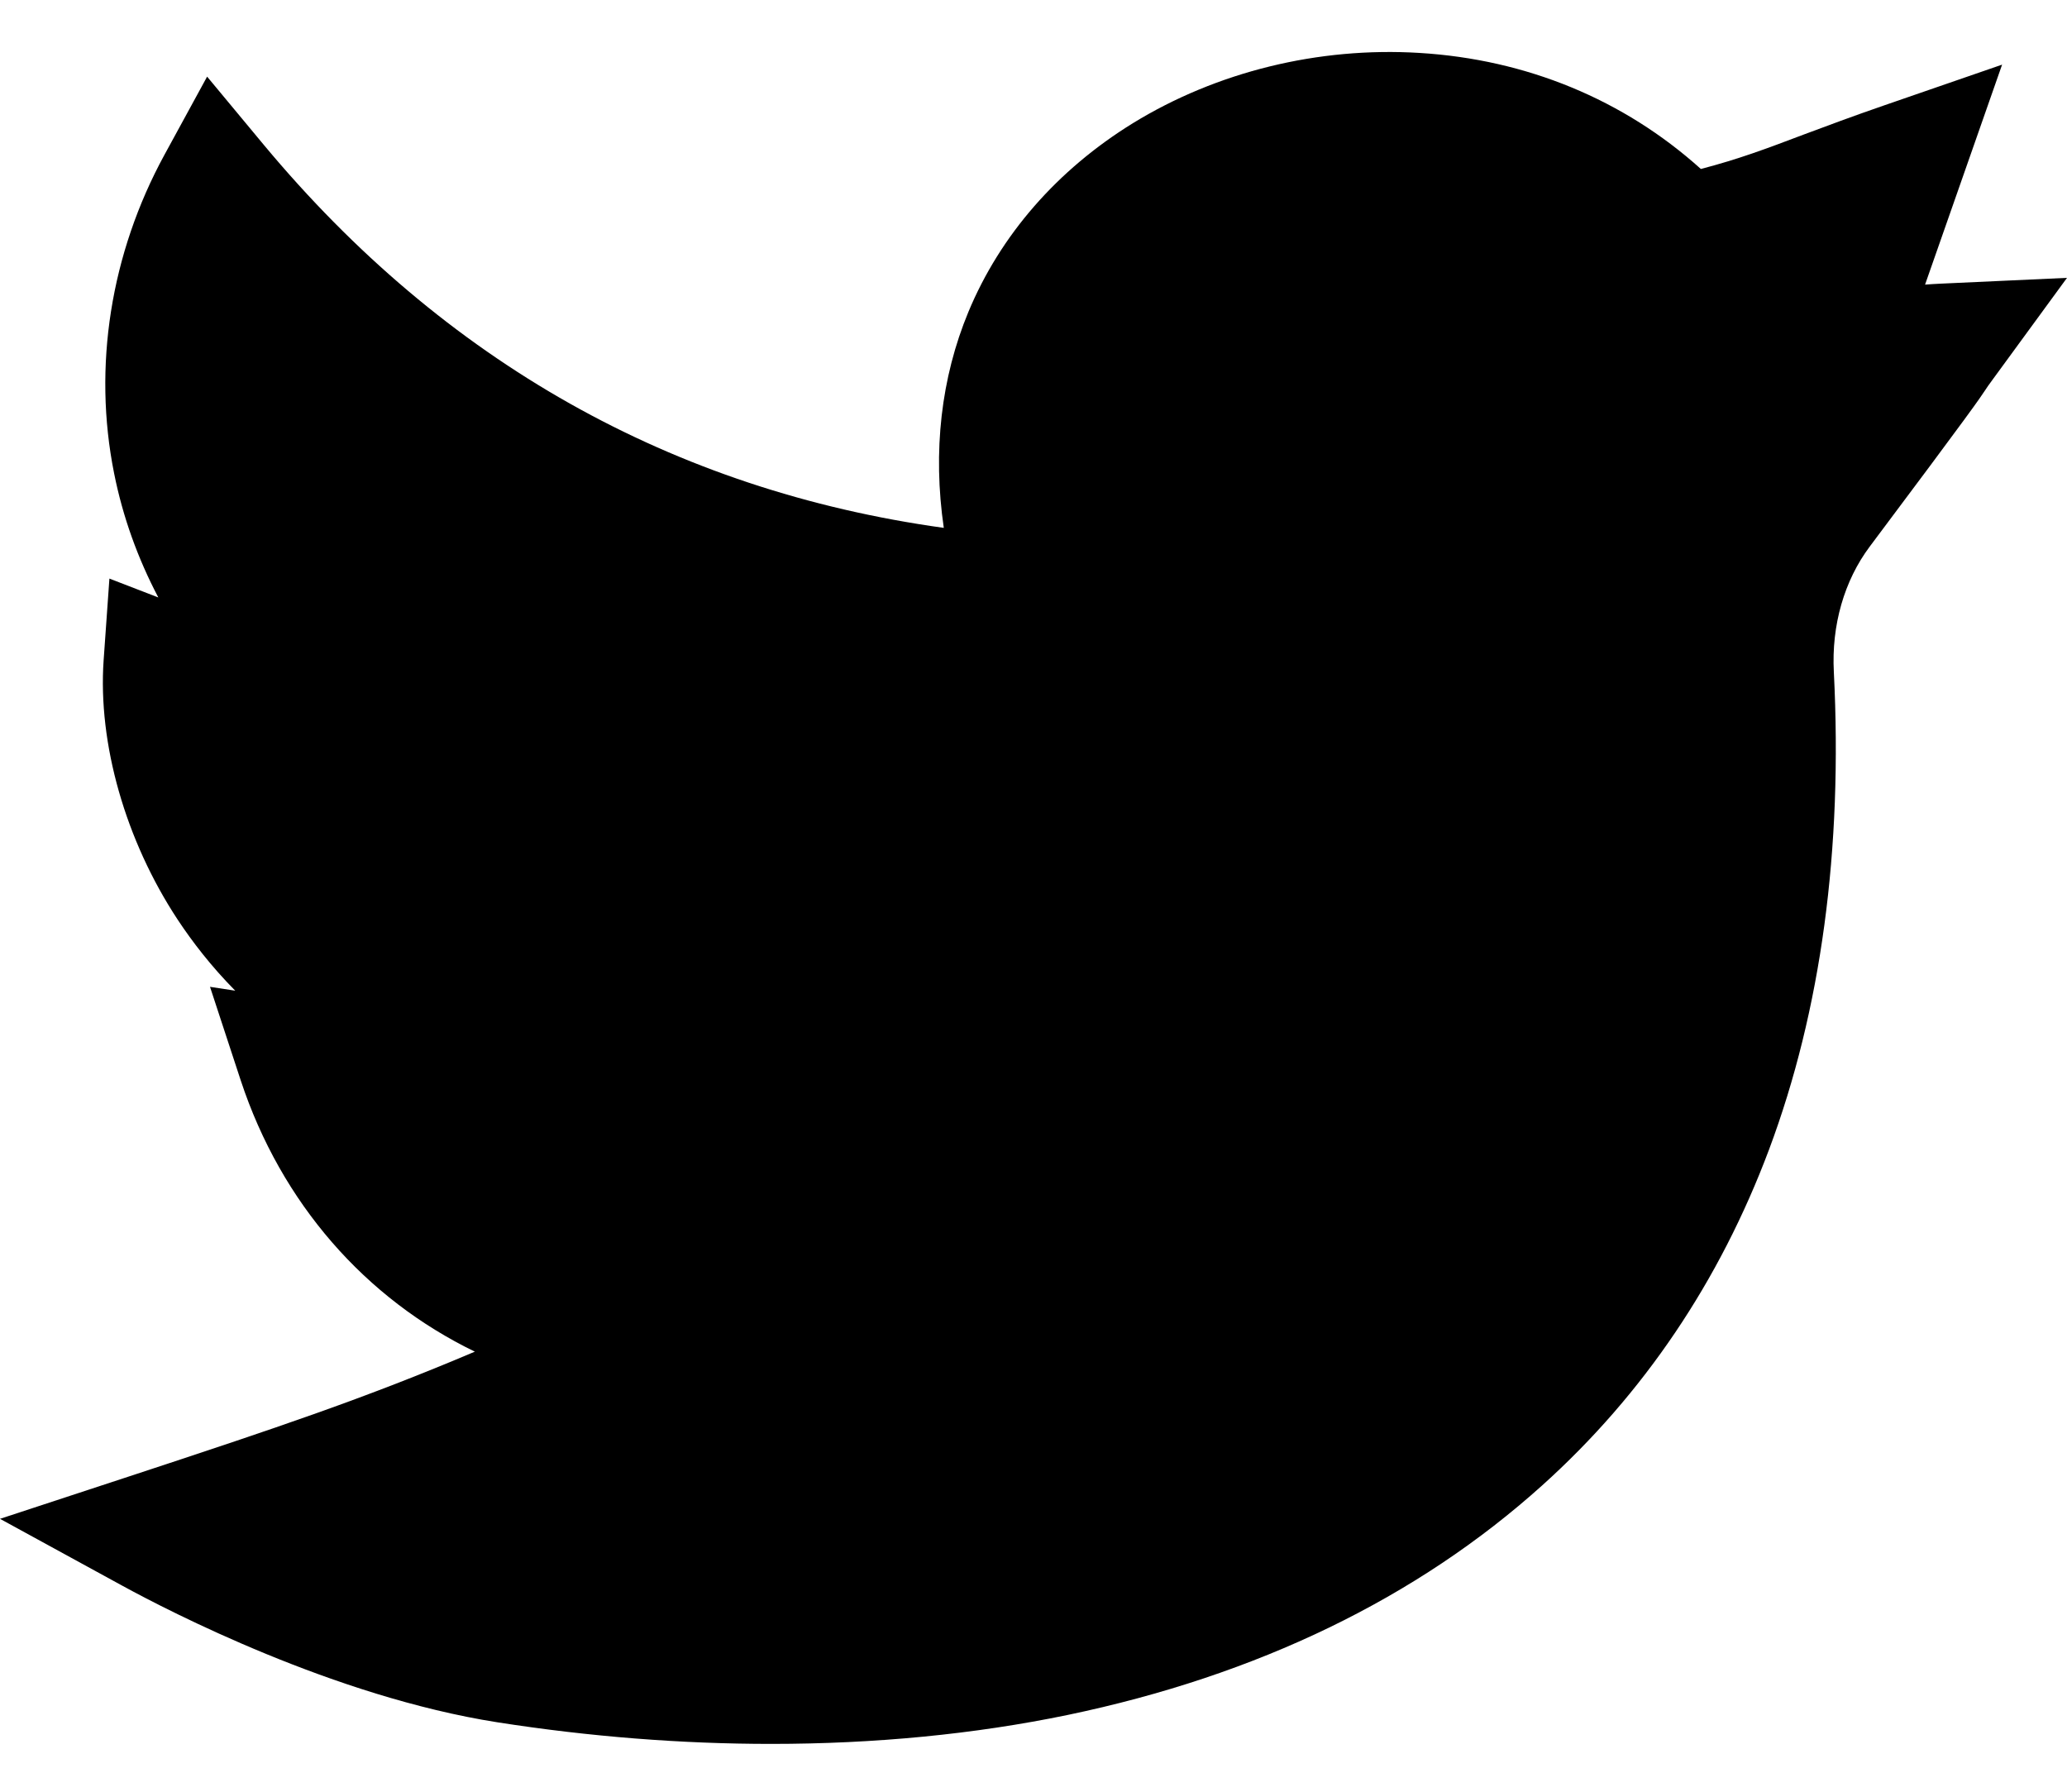 <svg width="15" height="13" viewBox="0 0 15 13" fill="none" xmlns="http://www.w3.org/2000/svg">
<path d="M5.596 12.653C4.947 12.653 4.28 12.601 3.608 12.496C2.425 12.31 1.228 11.691 0.889 11.506L0 11.02L0.962 10.704C2.014 10.358 2.654 10.143 3.446 9.807C2.653 9.423 2.042 8.732 1.747 7.839L1.524 7.16L1.707 7.188C1.533 7.012 1.396 6.834 1.289 6.672C0.91 6.097 0.71 5.394 0.752 4.791L0.794 4.198L1.149 4.335C1 4.052 0.891 3.75 0.828 3.434C0.673 2.661 0.802 1.841 1.193 1.124L1.503 0.556L1.916 1.053C3.225 2.624 4.882 3.557 6.849 3.83C6.768 3.276 6.829 2.741 7.028 2.262C7.26 1.705 7.673 1.232 8.221 0.894C8.83 0.52 9.569 0.339 10.301 0.384C11.077 0.431 11.783 0.722 12.343 1.226C12.616 1.155 12.818 1.079 13.09 0.976C13.254 0.915 13.44 0.845 13.672 0.765L14.529 0.469L13.97 2.065C14.007 2.062 14.045 2.06 14.085 2.058L15 2.016L14.459 2.756C14.428 2.798 14.42 2.81 14.409 2.827C14.366 2.892 14.312 2.974 13.569 3.965C13.383 4.213 13.29 4.537 13.308 4.876C13.373 6.164 13.216 7.329 12.838 8.34C12.48 9.295 11.927 10.116 11.192 10.777C10.283 11.595 9.124 12.156 7.748 12.443C7.072 12.583 6.347 12.653 5.596 12.653Z" fill="black"/>
</svg>
